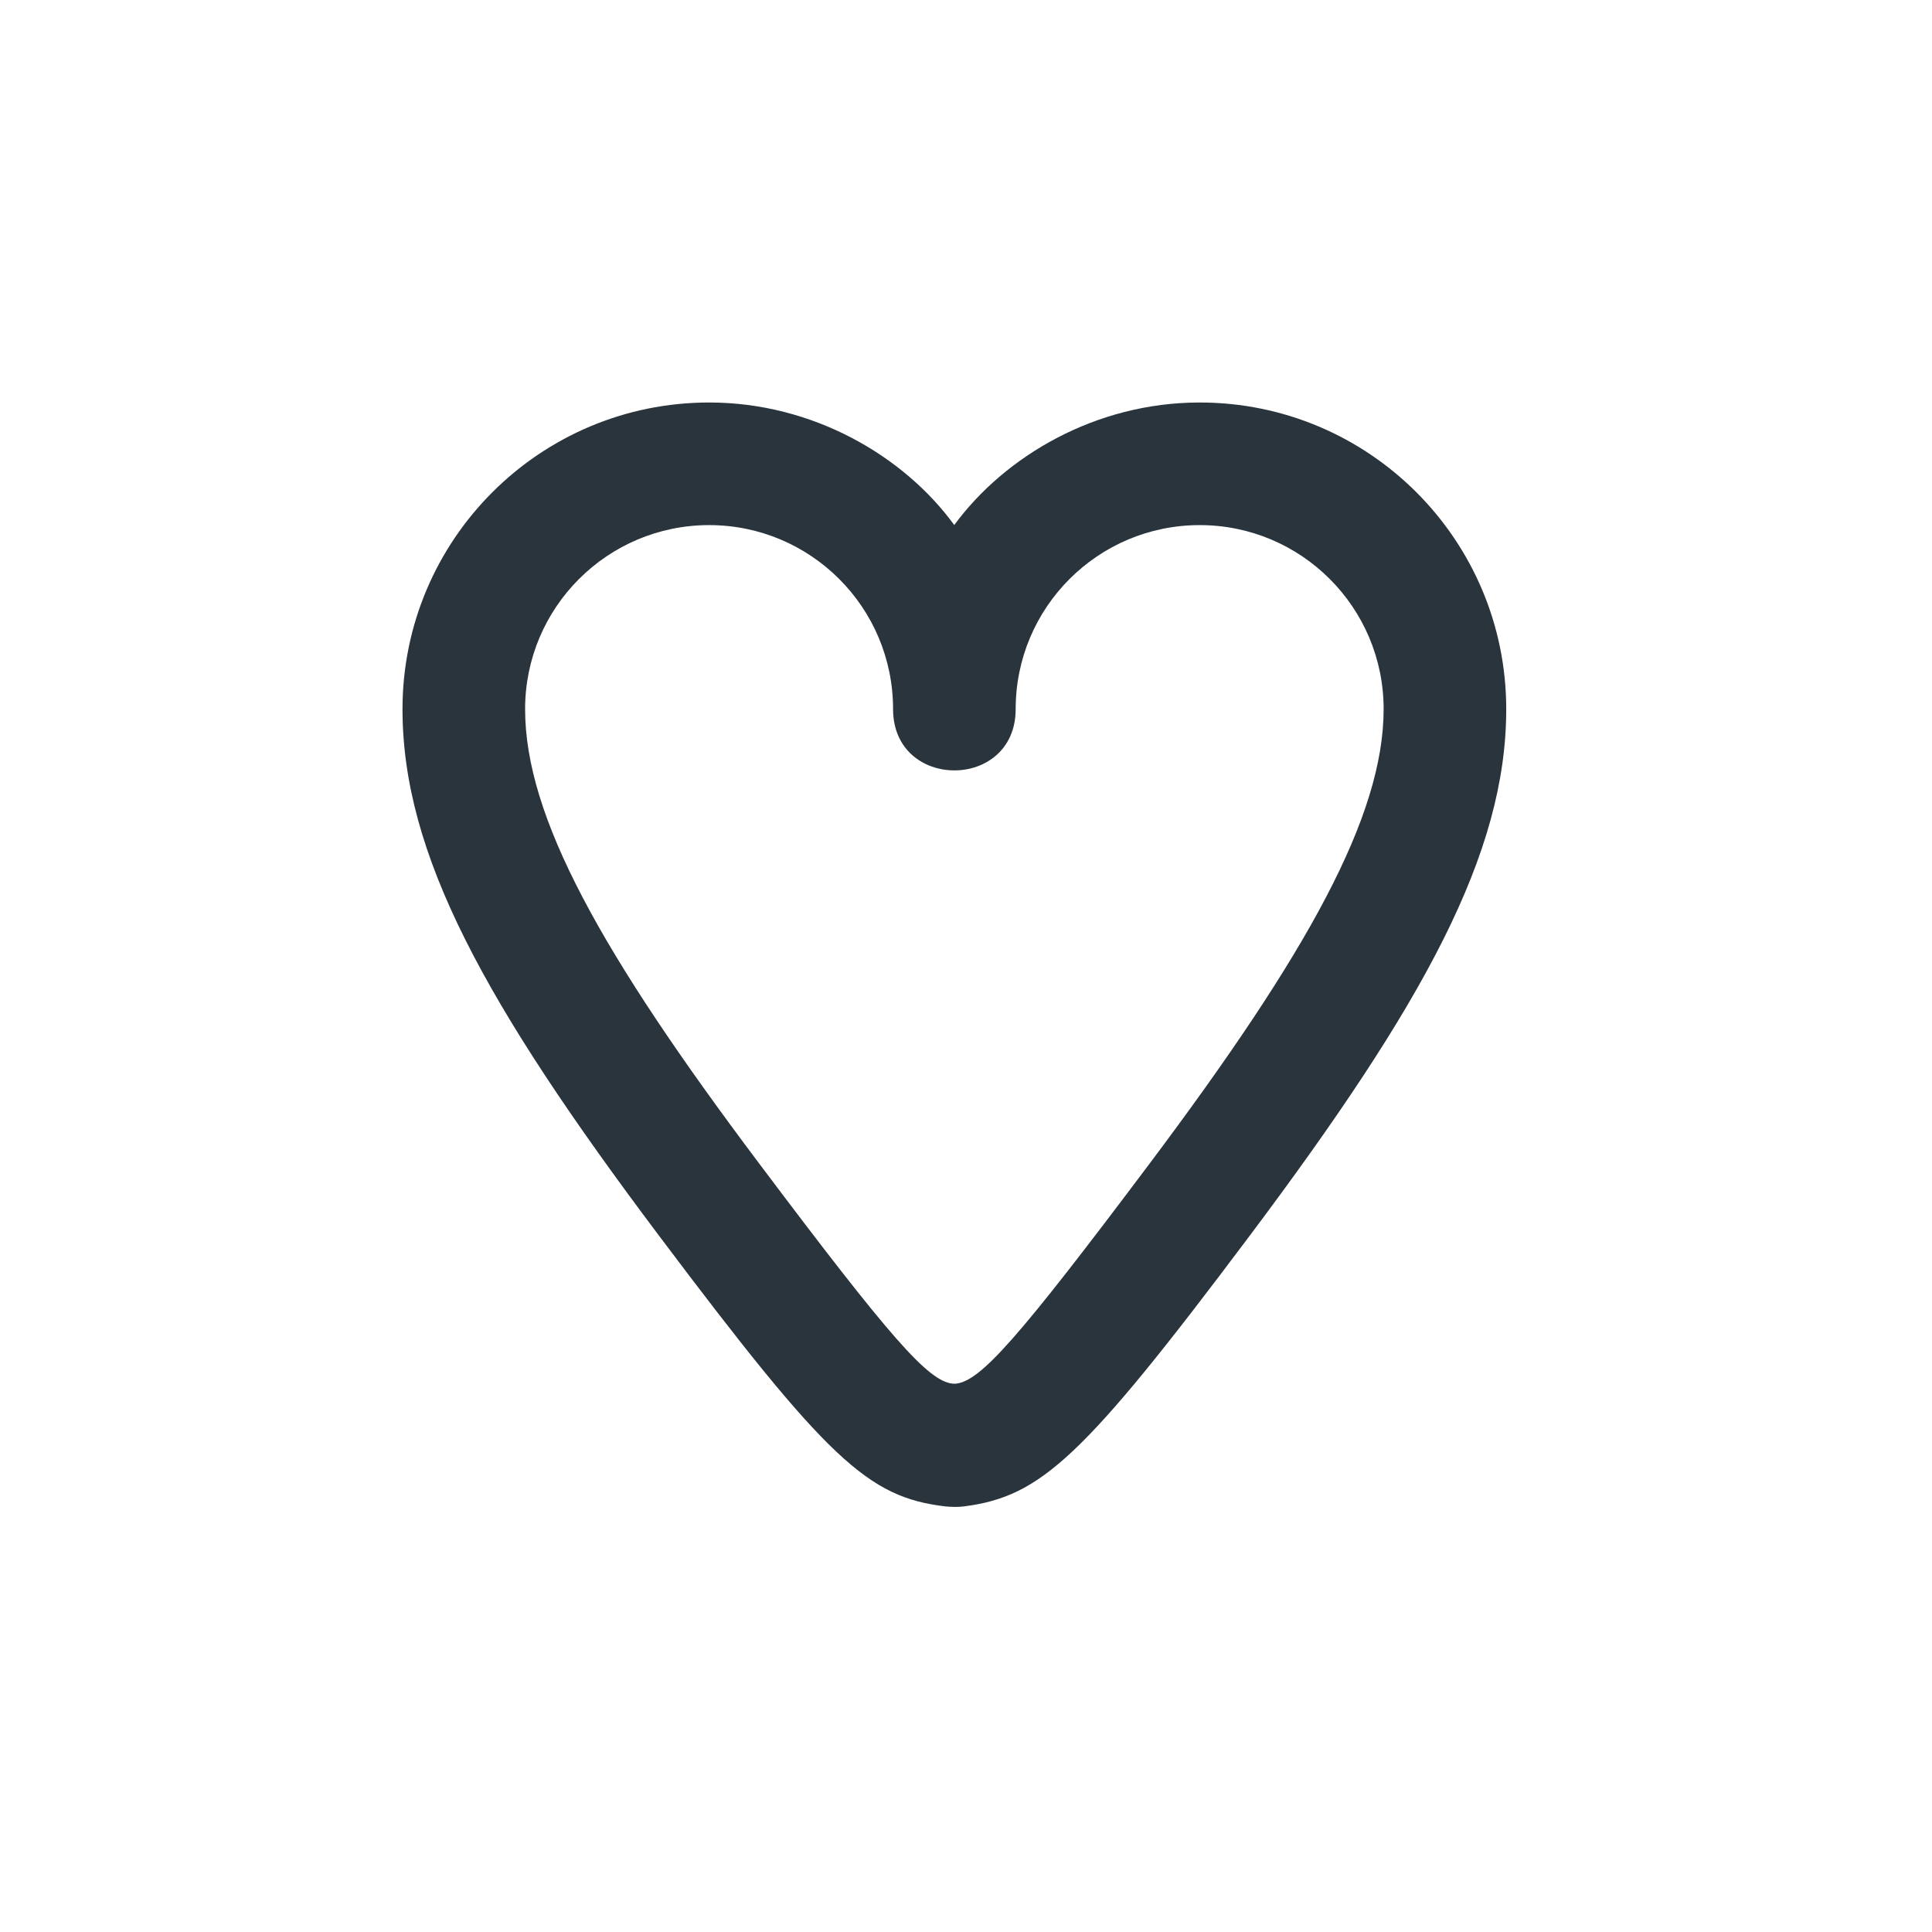 <svg width="24" height="24" viewBox="0 0 24 24" fill="none" xmlns="http://www.w3.org/2000/svg">
<path d="M8.809 5C6.705 5 5 6.706 5 8.809C5 10.608 6.016 12.463 8.19 15.355C10.278 18.132 10.78 18.599 11.743 18.713C11.808 18.72 11.905 18.723 11.976 18.713C12.932 18.589 13.456 18.108 15.521 15.355C17.691 12.463 18.711 10.601 18.711 8.809C18.711 6.706 17.006 5 14.903 5C13.615 5 12.487 5.662 11.854 6.522C11.227 5.662 10.096 5 8.809 5ZM8.809 6.523C10.071 6.523 11.094 7.546 11.094 8.809C11.094 9.824 12.617 9.824 12.617 8.809C12.617 7.546 13.64 6.523 14.903 6.523C16.165 6.523 17.188 7.546 17.188 8.809C17.188 10.138 16.243 11.839 14.284 14.45C12.646 16.633 12.187 17.148 11.879 17.188C11.873 17.189 11.837 17.189 11.832 17.188C11.528 17.152 11.076 16.643 9.428 14.45C7.465 11.839 6.523 10.145 6.523 8.809C6.523 7.546 7.547 6.523 8.809 6.523Z" fill="#2A343D"/>
</svg>
